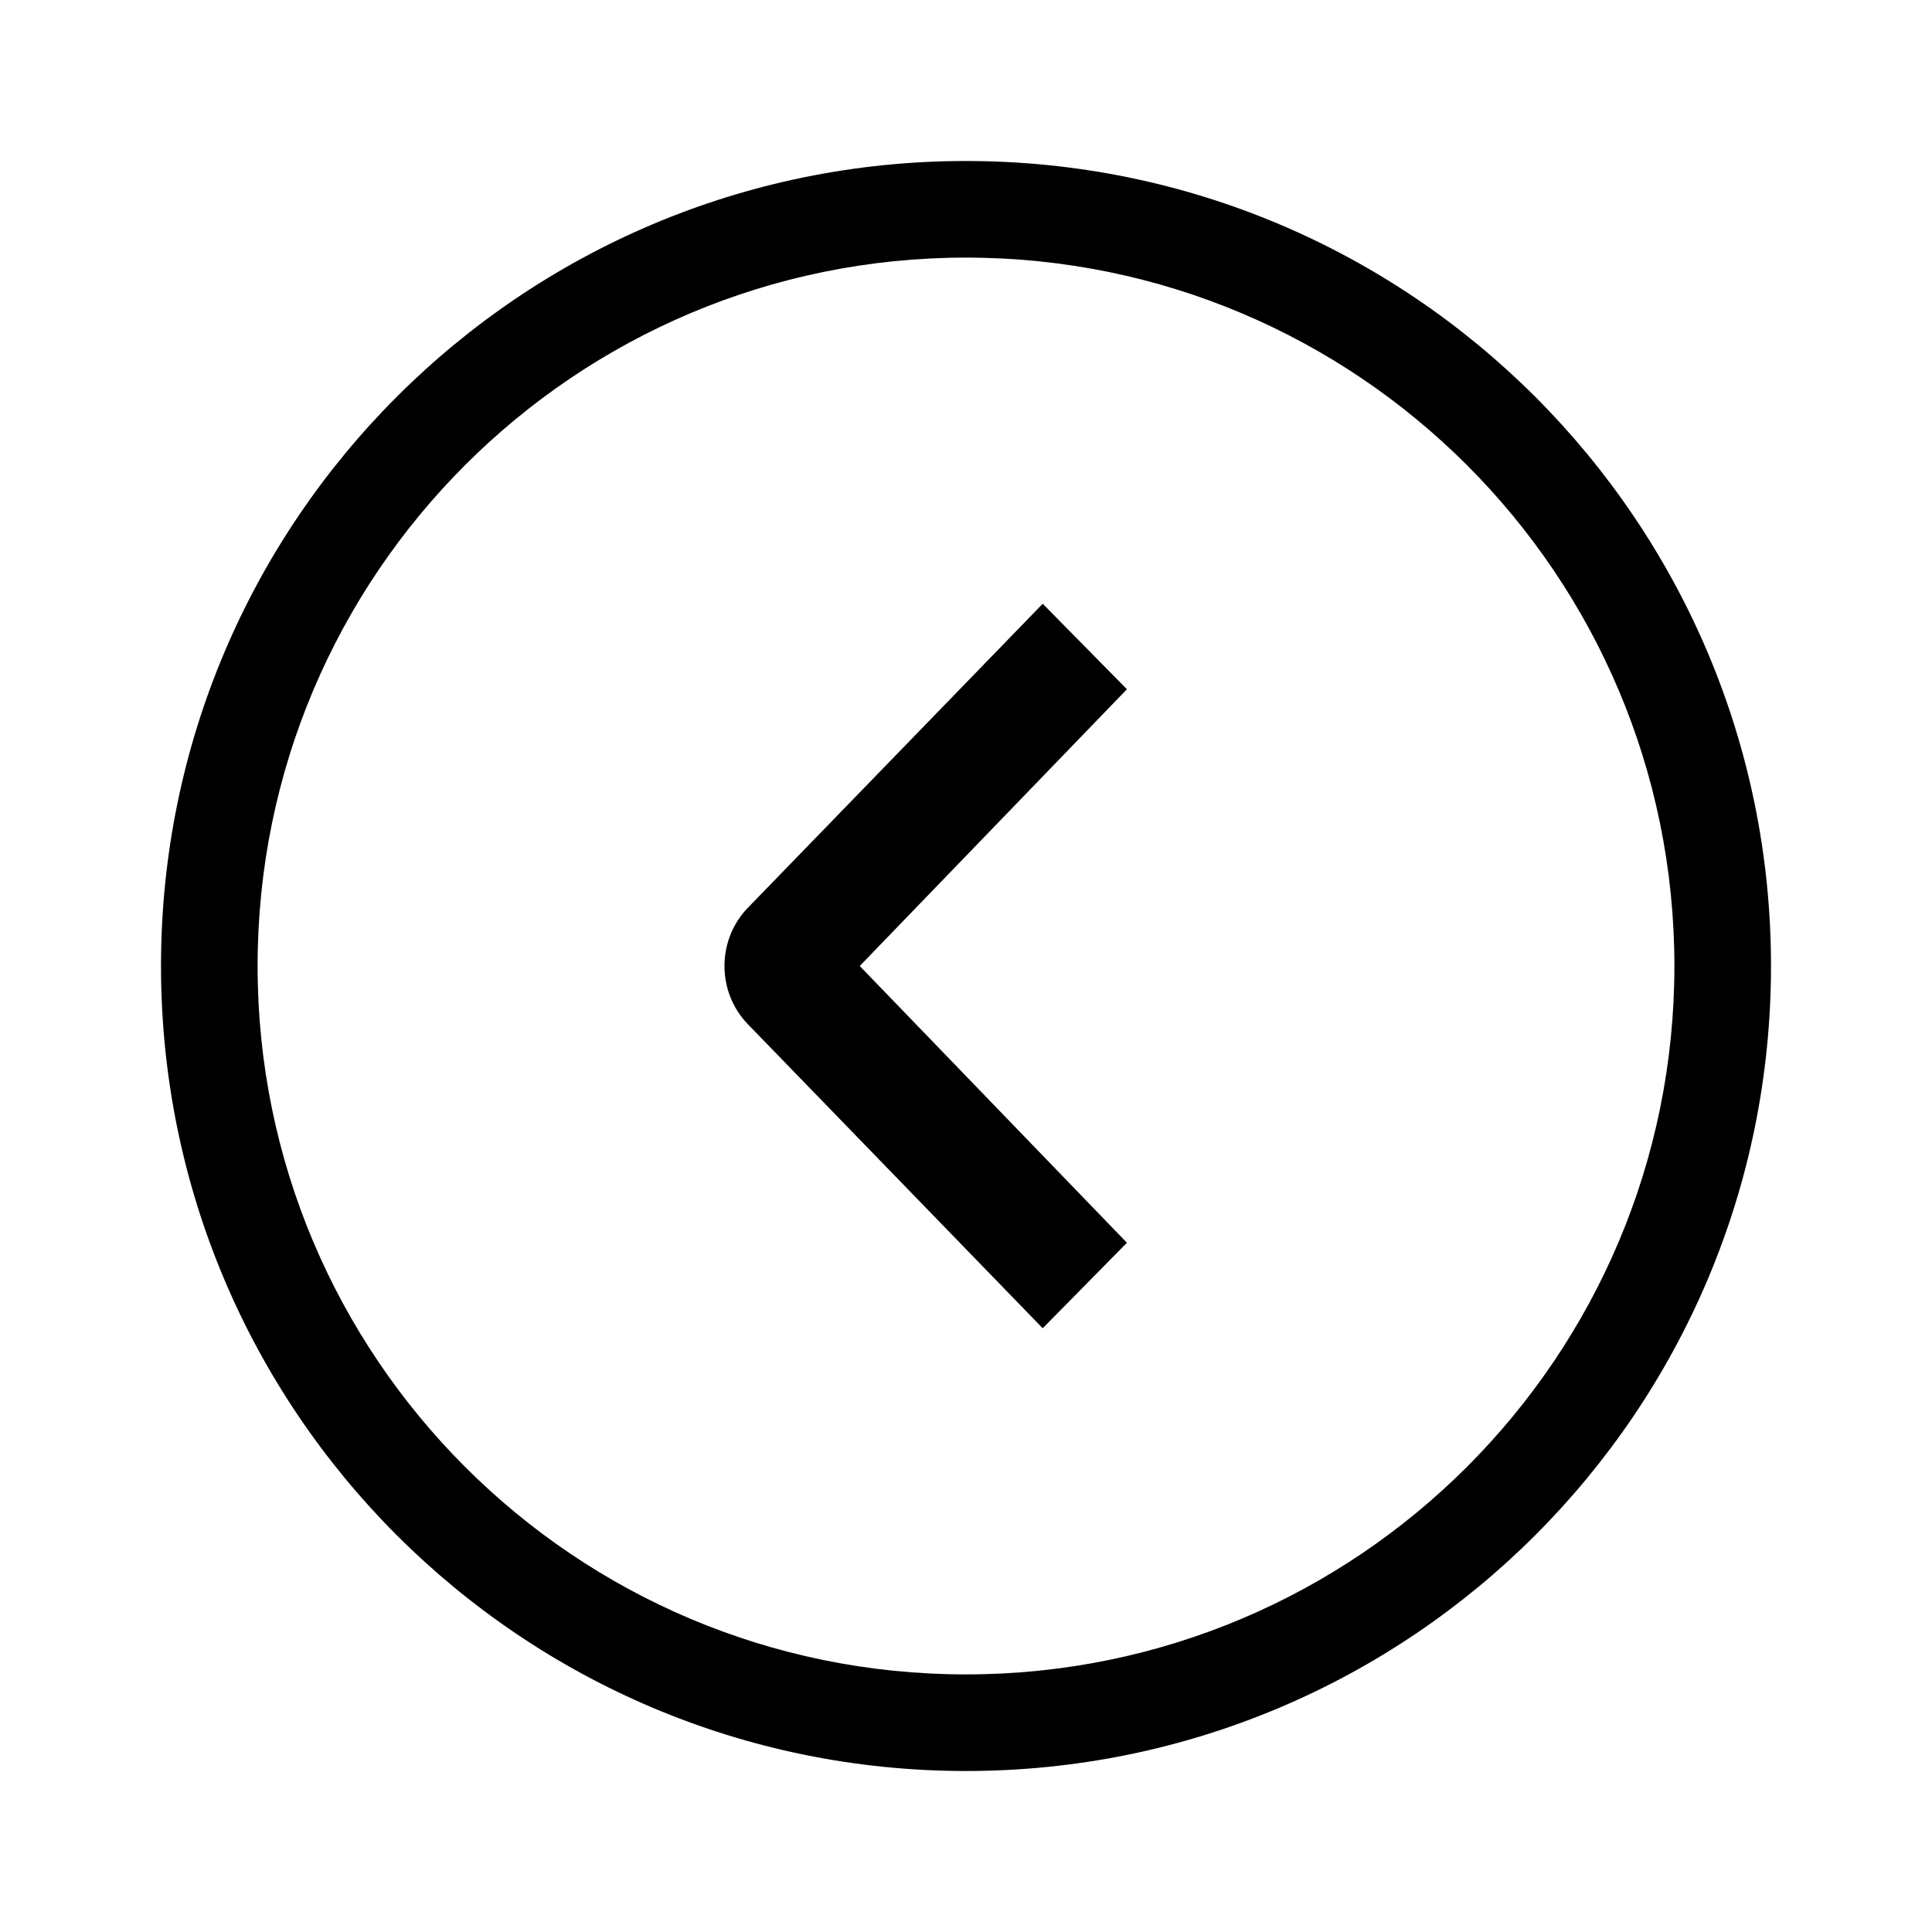 <?xml version="1.0" encoding="UTF-8"?>
<svg width="24px" height="24px" viewBox="0 0 24 24" version="1.1" xmlns="http://www.w3.org/2000/svg" xmlns:xlink="http://www.w3.org/1999/xlink">
    <!-- Generator: Sketch 50.2 (55047) - http://www.bohemiancoding.com/sketch -->
    <title>icons_outlined_back2</title>
    <desc>Created with Sketch.</desc>
    <defs></defs>
    <g id="icons_outlined_back2" stroke="none" stroke-width="1" fill="none" fill-rule="evenodd">
        <path d="M12,22 C6.477,22 2,17.523 2,12 C2,6.477 6.477,2 12,2 C17.523,2 22,6.477 22,12 C22,17.523 17.523,22 12,22 Z M12,20.8 C16.86,20.8 20.8,16.86 20.8,12 C20.8,7.14 16.86,3.2 12,3.2 C7.14,3.2 3.2,7.14 3.2,12 C3.2,16.86 7.14,20.8 12,20.8 Z M13.999,15.438 L12.953,16.5 L9.29,12.723 C8.903,12.324 8.903,11.676 9.29,11.277 L12.953,7.5 L13.999,8.562 L10.68,12 L13.999,15.438 Z" id="Combined-Shape" fill="#000000" fill-rule="nonzero"></path>
    </g>
</svg>
